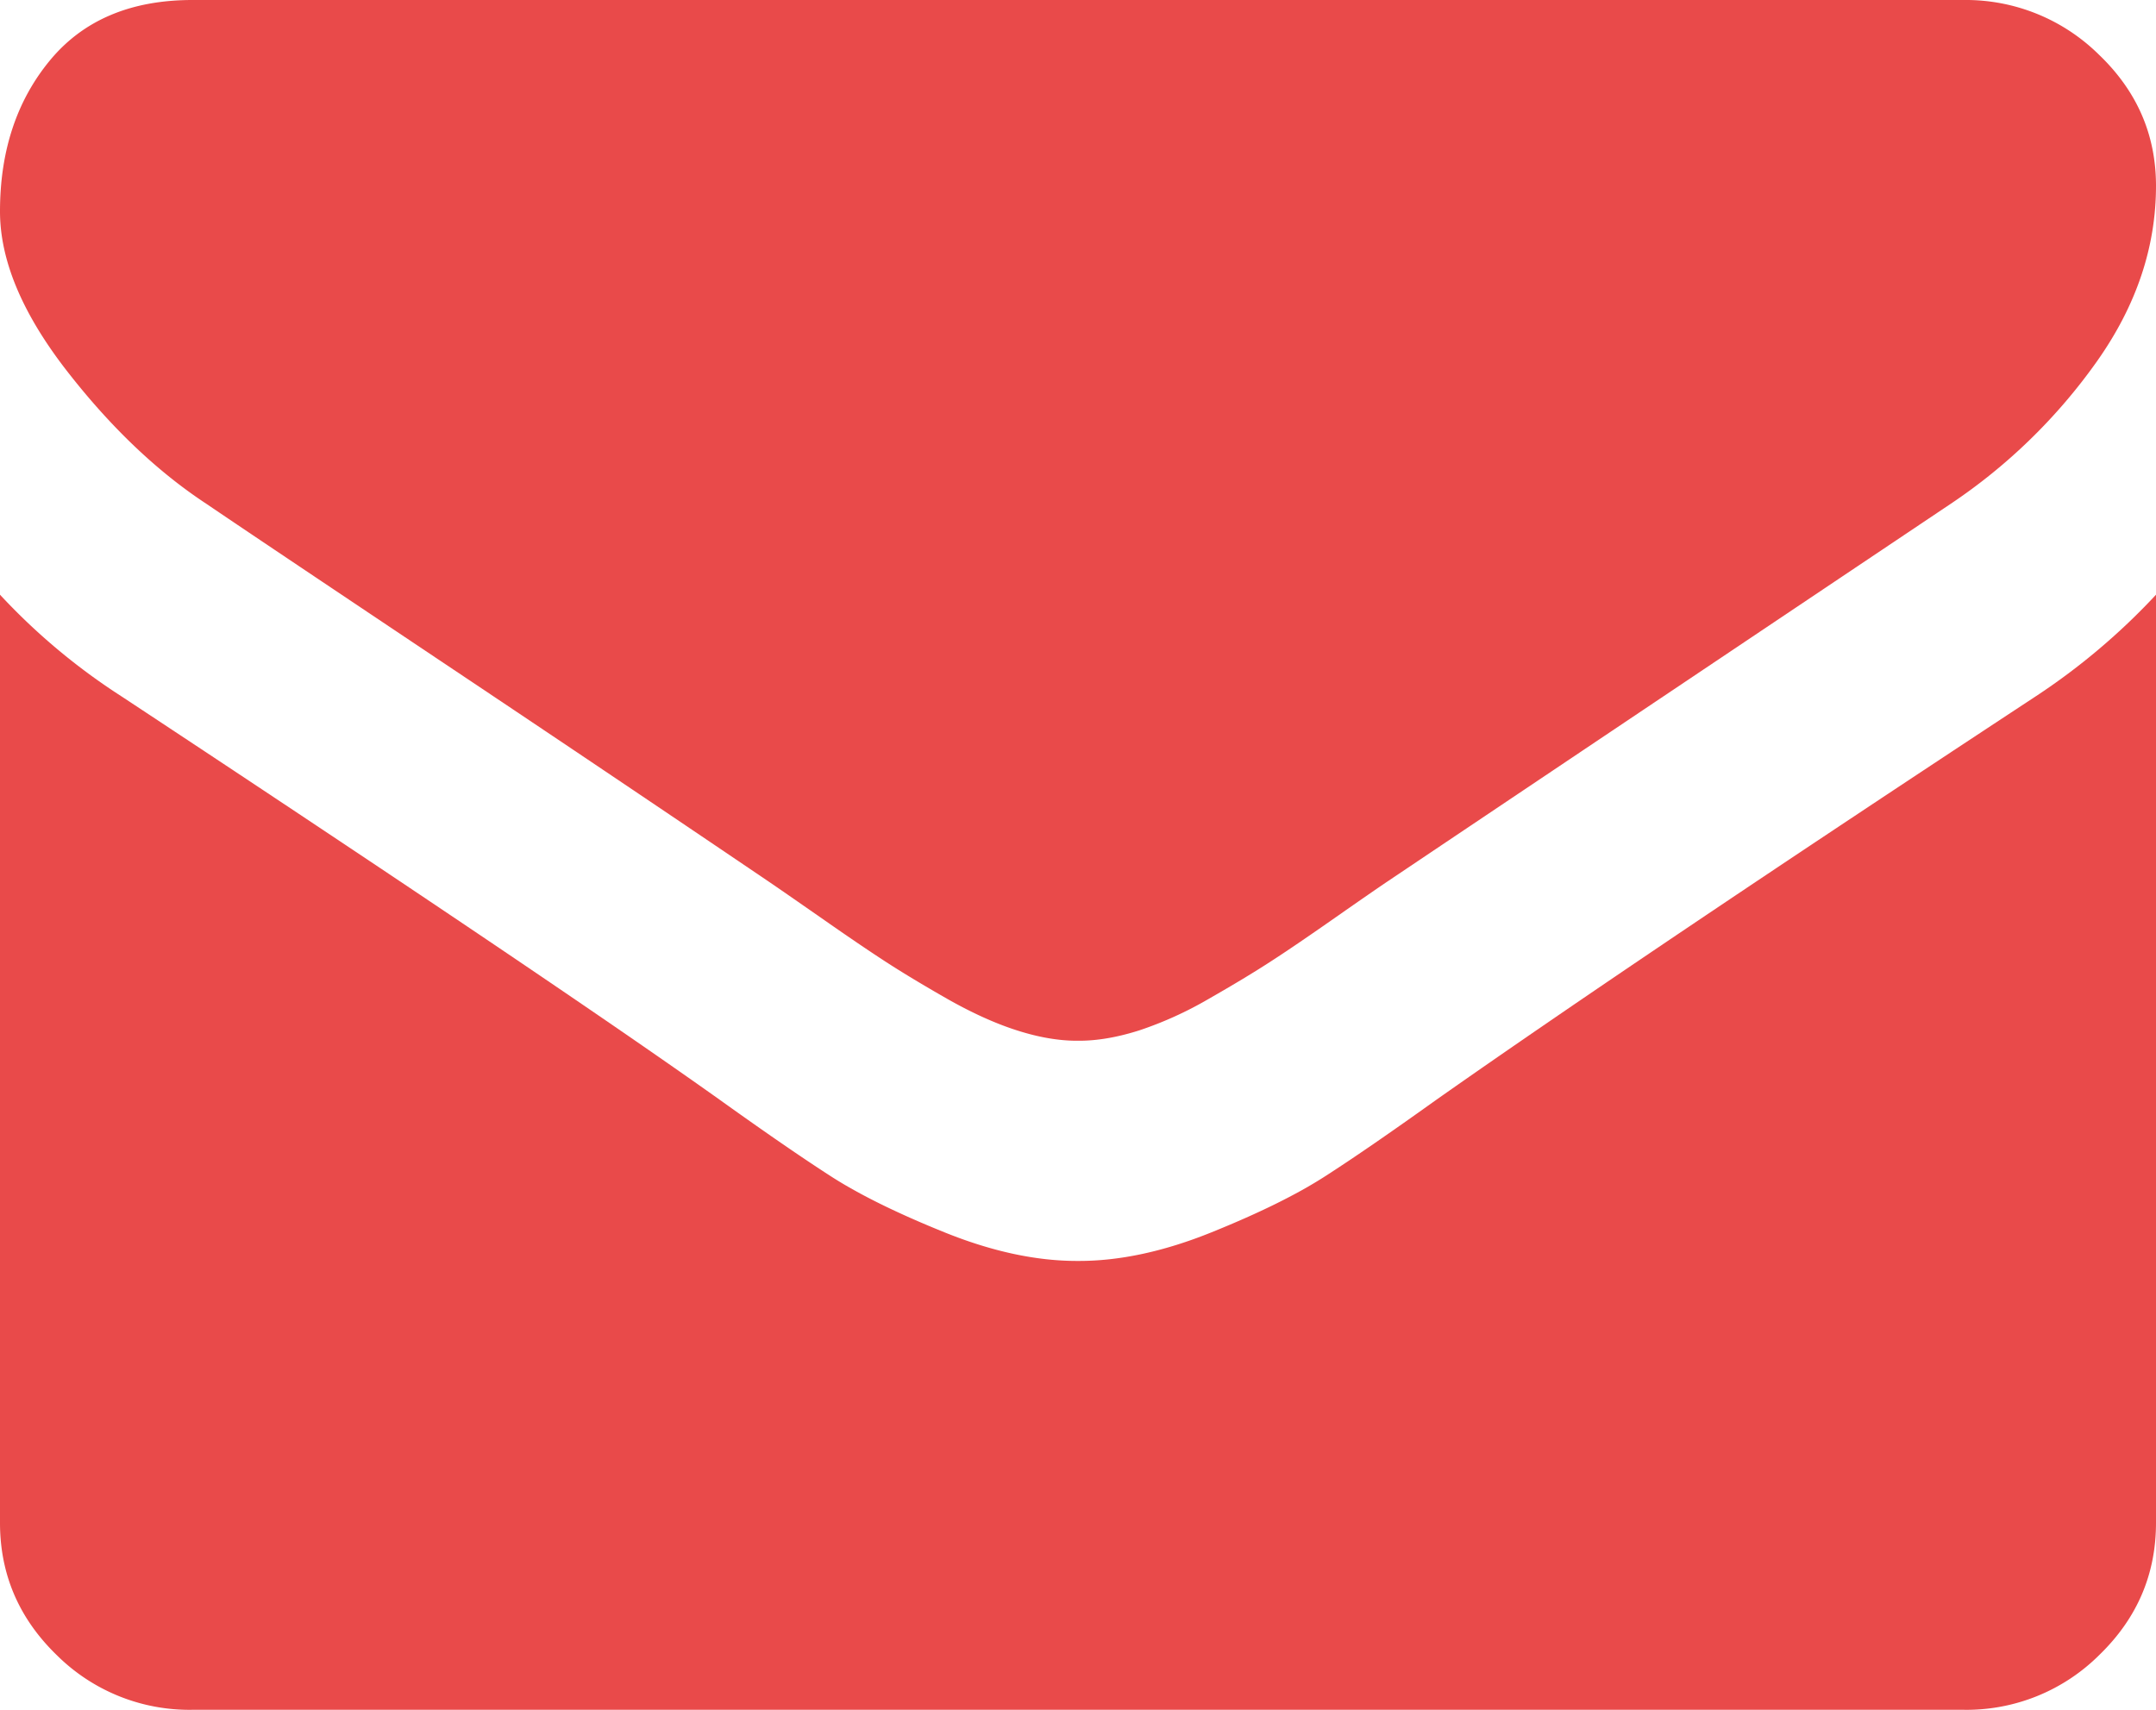 <svg xmlns="http://www.w3.org/2000/svg" width="29" height="23" viewBox="0 0 29 23">
    <g fill="#E94A4A" fill-rule="evenodd">
        <path d="M2.783 6.782c.367.25 1.473.992 3.318 2.226a812.773 812.773 0 0 1 4.24 2.852c.108.073.337.232.688.476.35.245.641.443.873.594.232.151.513.32.842.508.33.187.64.328.93.421.292.094.562.141.81.141h.032c.248 0 .518-.047.81-.14a4.97 4.97 0 0 0 .93-.422c.329-.188.61-.357.842-.508.232-.15.523-.349.873-.594s.58-.403.688-.476c.993-.667 3.517-2.36 7.574-5.079a7.558 7.558 0 0 0 1.974-1.922C28.736 4.11 29 3.323 29 2.5c0-.687-.256-1.276-.769-1.766A2.547 2.547 0 0 0 26.411 0H2.589C1.76 0 1.12.27.672.812.224 1.354 0 2.032 0 2.844 0 3.5.297 4.21.89 4.977c.593.765 1.225 1.367 1.893 1.805z"/>
        <path d="M27.381 9.368c-3.538 2.327-6.225 4.135-8.058 5.424-.615.44-1.114.784-1.497 1.03-.383.247-.893.498-1.53.755-.636.257-1.23.385-1.78.385h-.032c-.55 0-1.144-.128-1.78-.385-.637-.257-1.147-.508-1.53-.755-.382-.246-.882-.59-1.496-1.03-1.457-1.037-4.138-2.846-8.043-5.424A8.508 8.508 0 0 1 0 8v12.484c0 .692.253 1.284.76 1.777A2.53 2.53 0 0 0 2.59 23h23.82a2.53 2.53 0 0 0 1.83-.74c.507-.492.76-1.084.76-1.776V8a8.854 8.854 0 0 1-1.619 1.368z"/>
    </g>
</svg>

